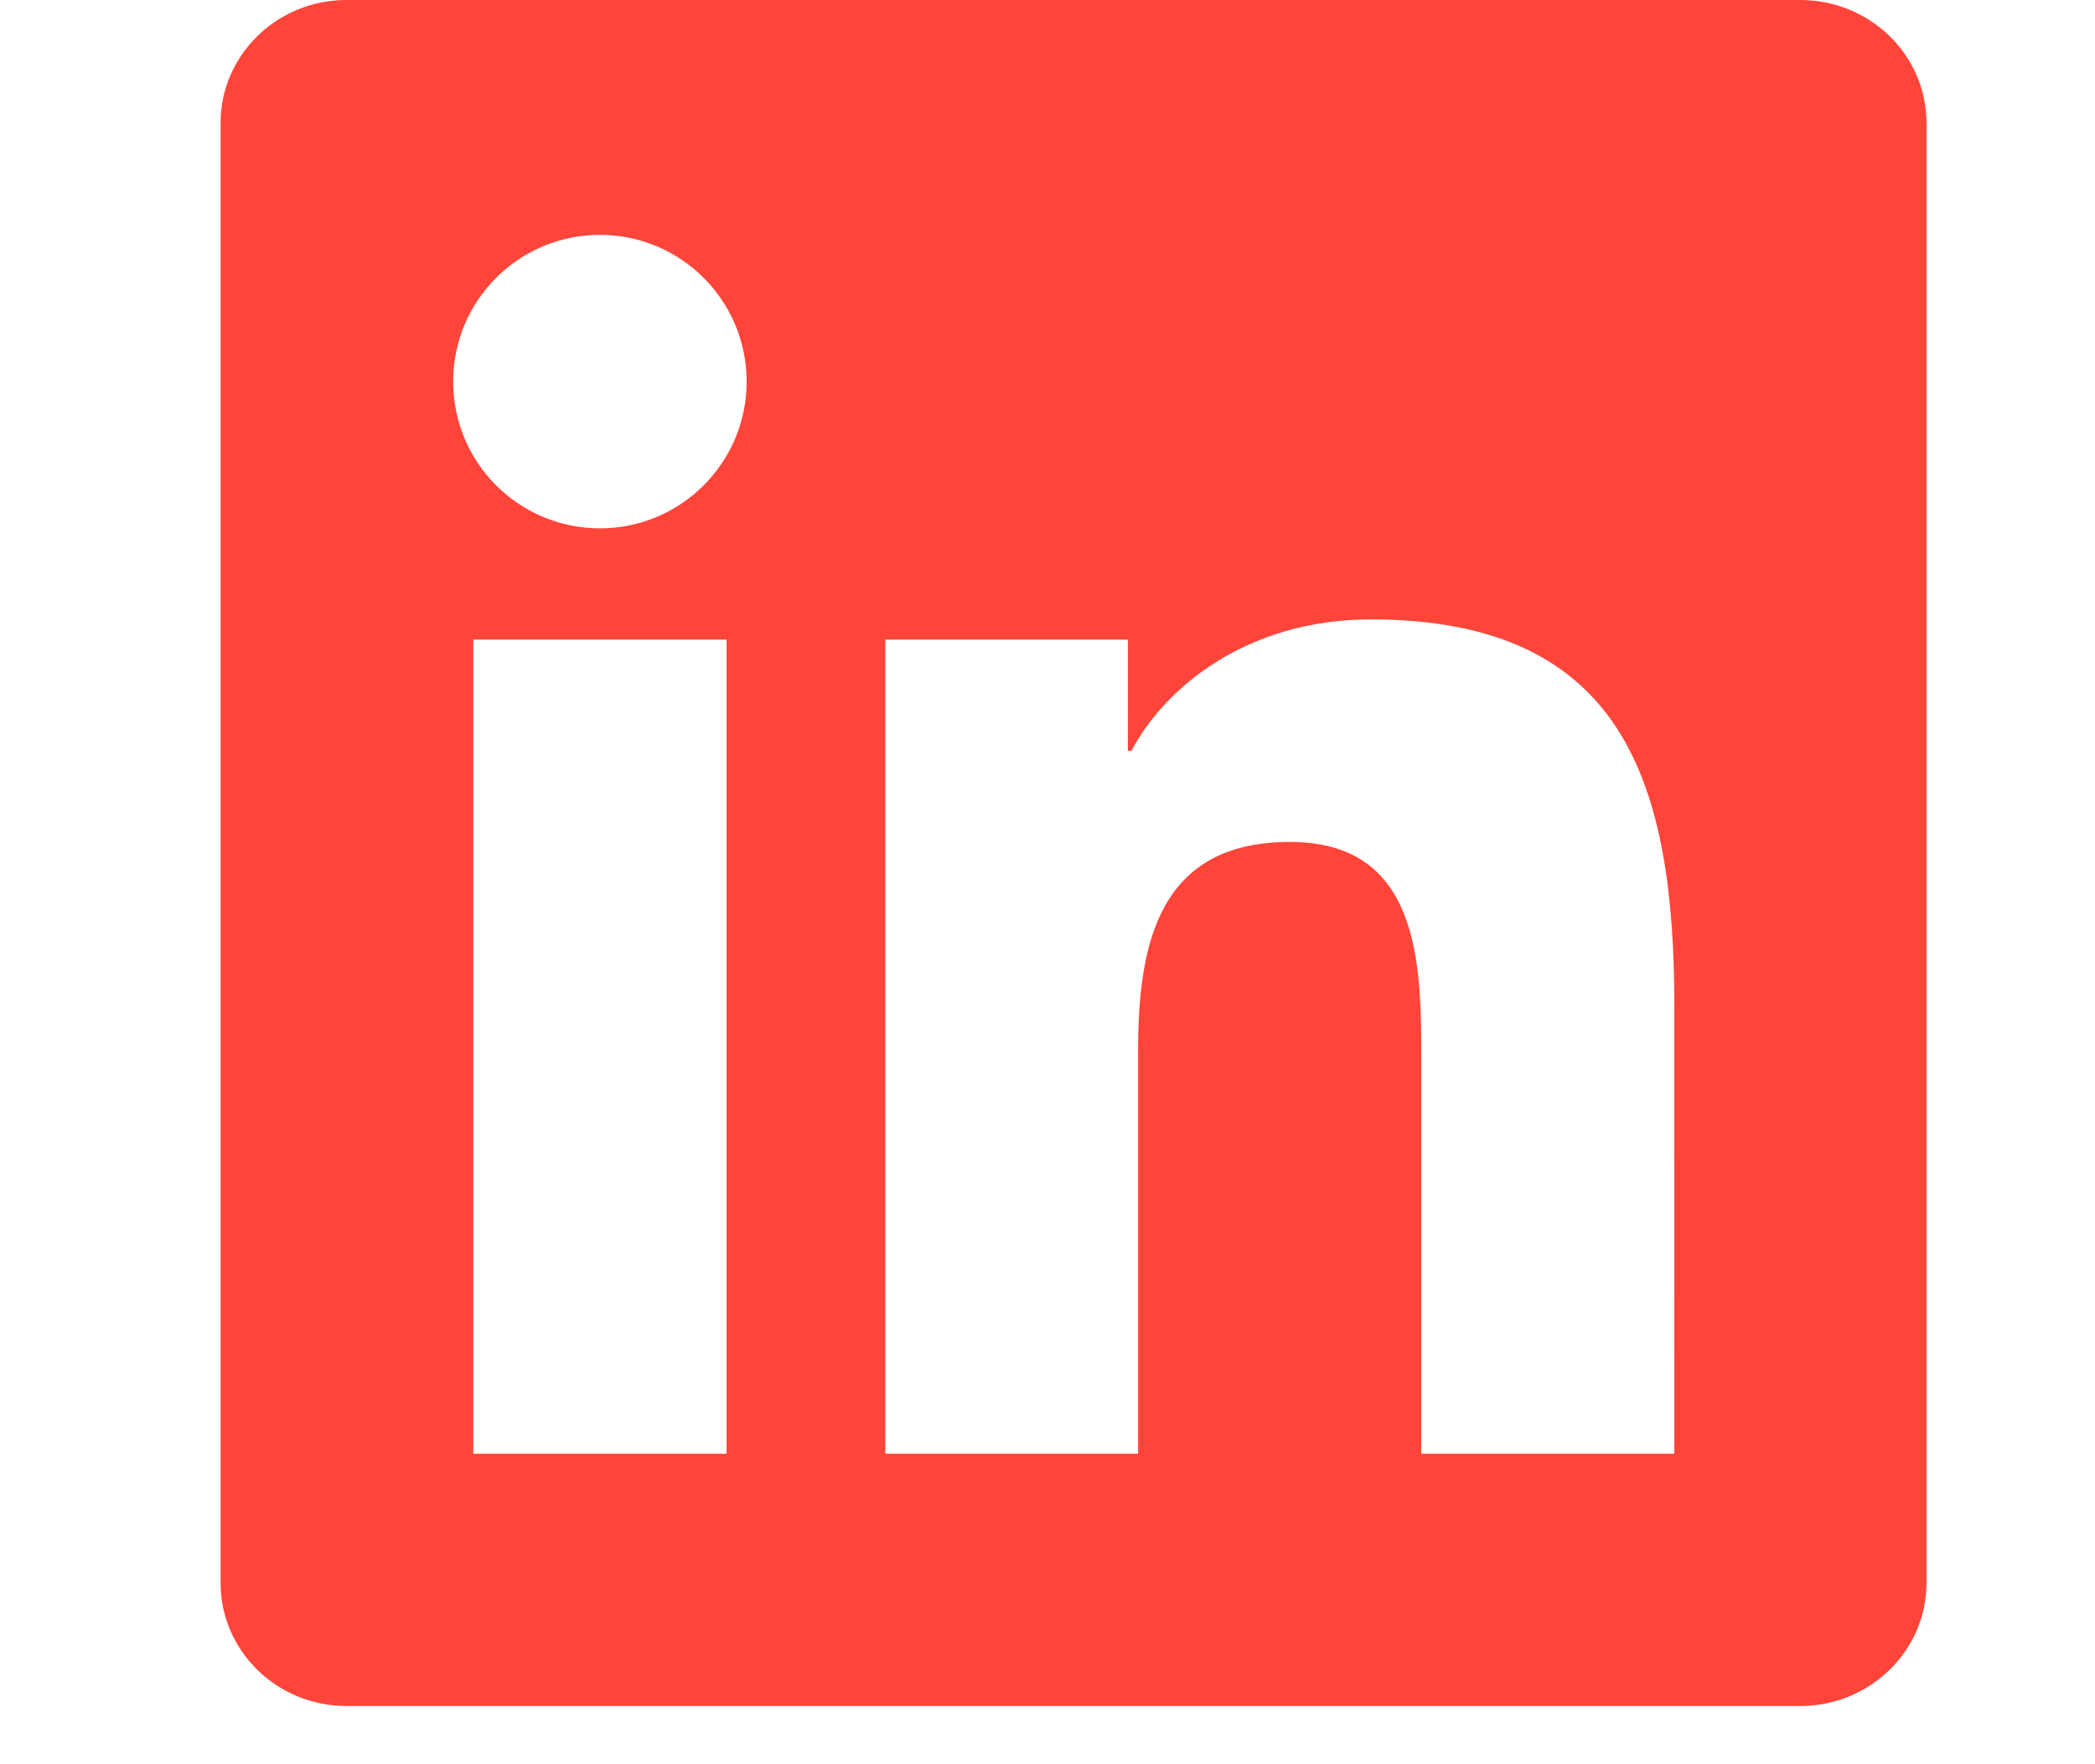 <svg height="32" viewBox="0 0 38 32" width="38" xmlns="http://www.w3.org/2000/svg"><path d="m30.369 26.368h-4.589v-7.182c0-1.712-.029-3.915-2.384-3.915-2.389 0-2.753 1.866-2.753 3.793v7.304h-4.584v-14.767h4.399v2.019h.064c.612-1.161 2.109-2.385 4.342-2.385 4.648 0 5.506 3.057 5.506 7.035zm-19.486-16.785c-1.474 0-2.663-1.192-2.663-2.662 0-1.469 1.189-2.661 2.663-2.661 1.468 0 2.66 1.192 2.66 2.661 0 1.47-1.191 2.662-2.66 2.662zm-2.298 16.785h4.594v-14.767h-4.594zm24.07-26.368h-26.372c-1.259 0-2.282.999-2.282 2.231v26.48c0 1.233 1.023 2.233 2.282 2.233h26.372c1.262 0 2.289-1.001 2.289-2.233v-26.48c0-1.233-1.027-2.231-2.289-2.231z" fill="#ff453a" fill-rule="evenodd"/></svg>